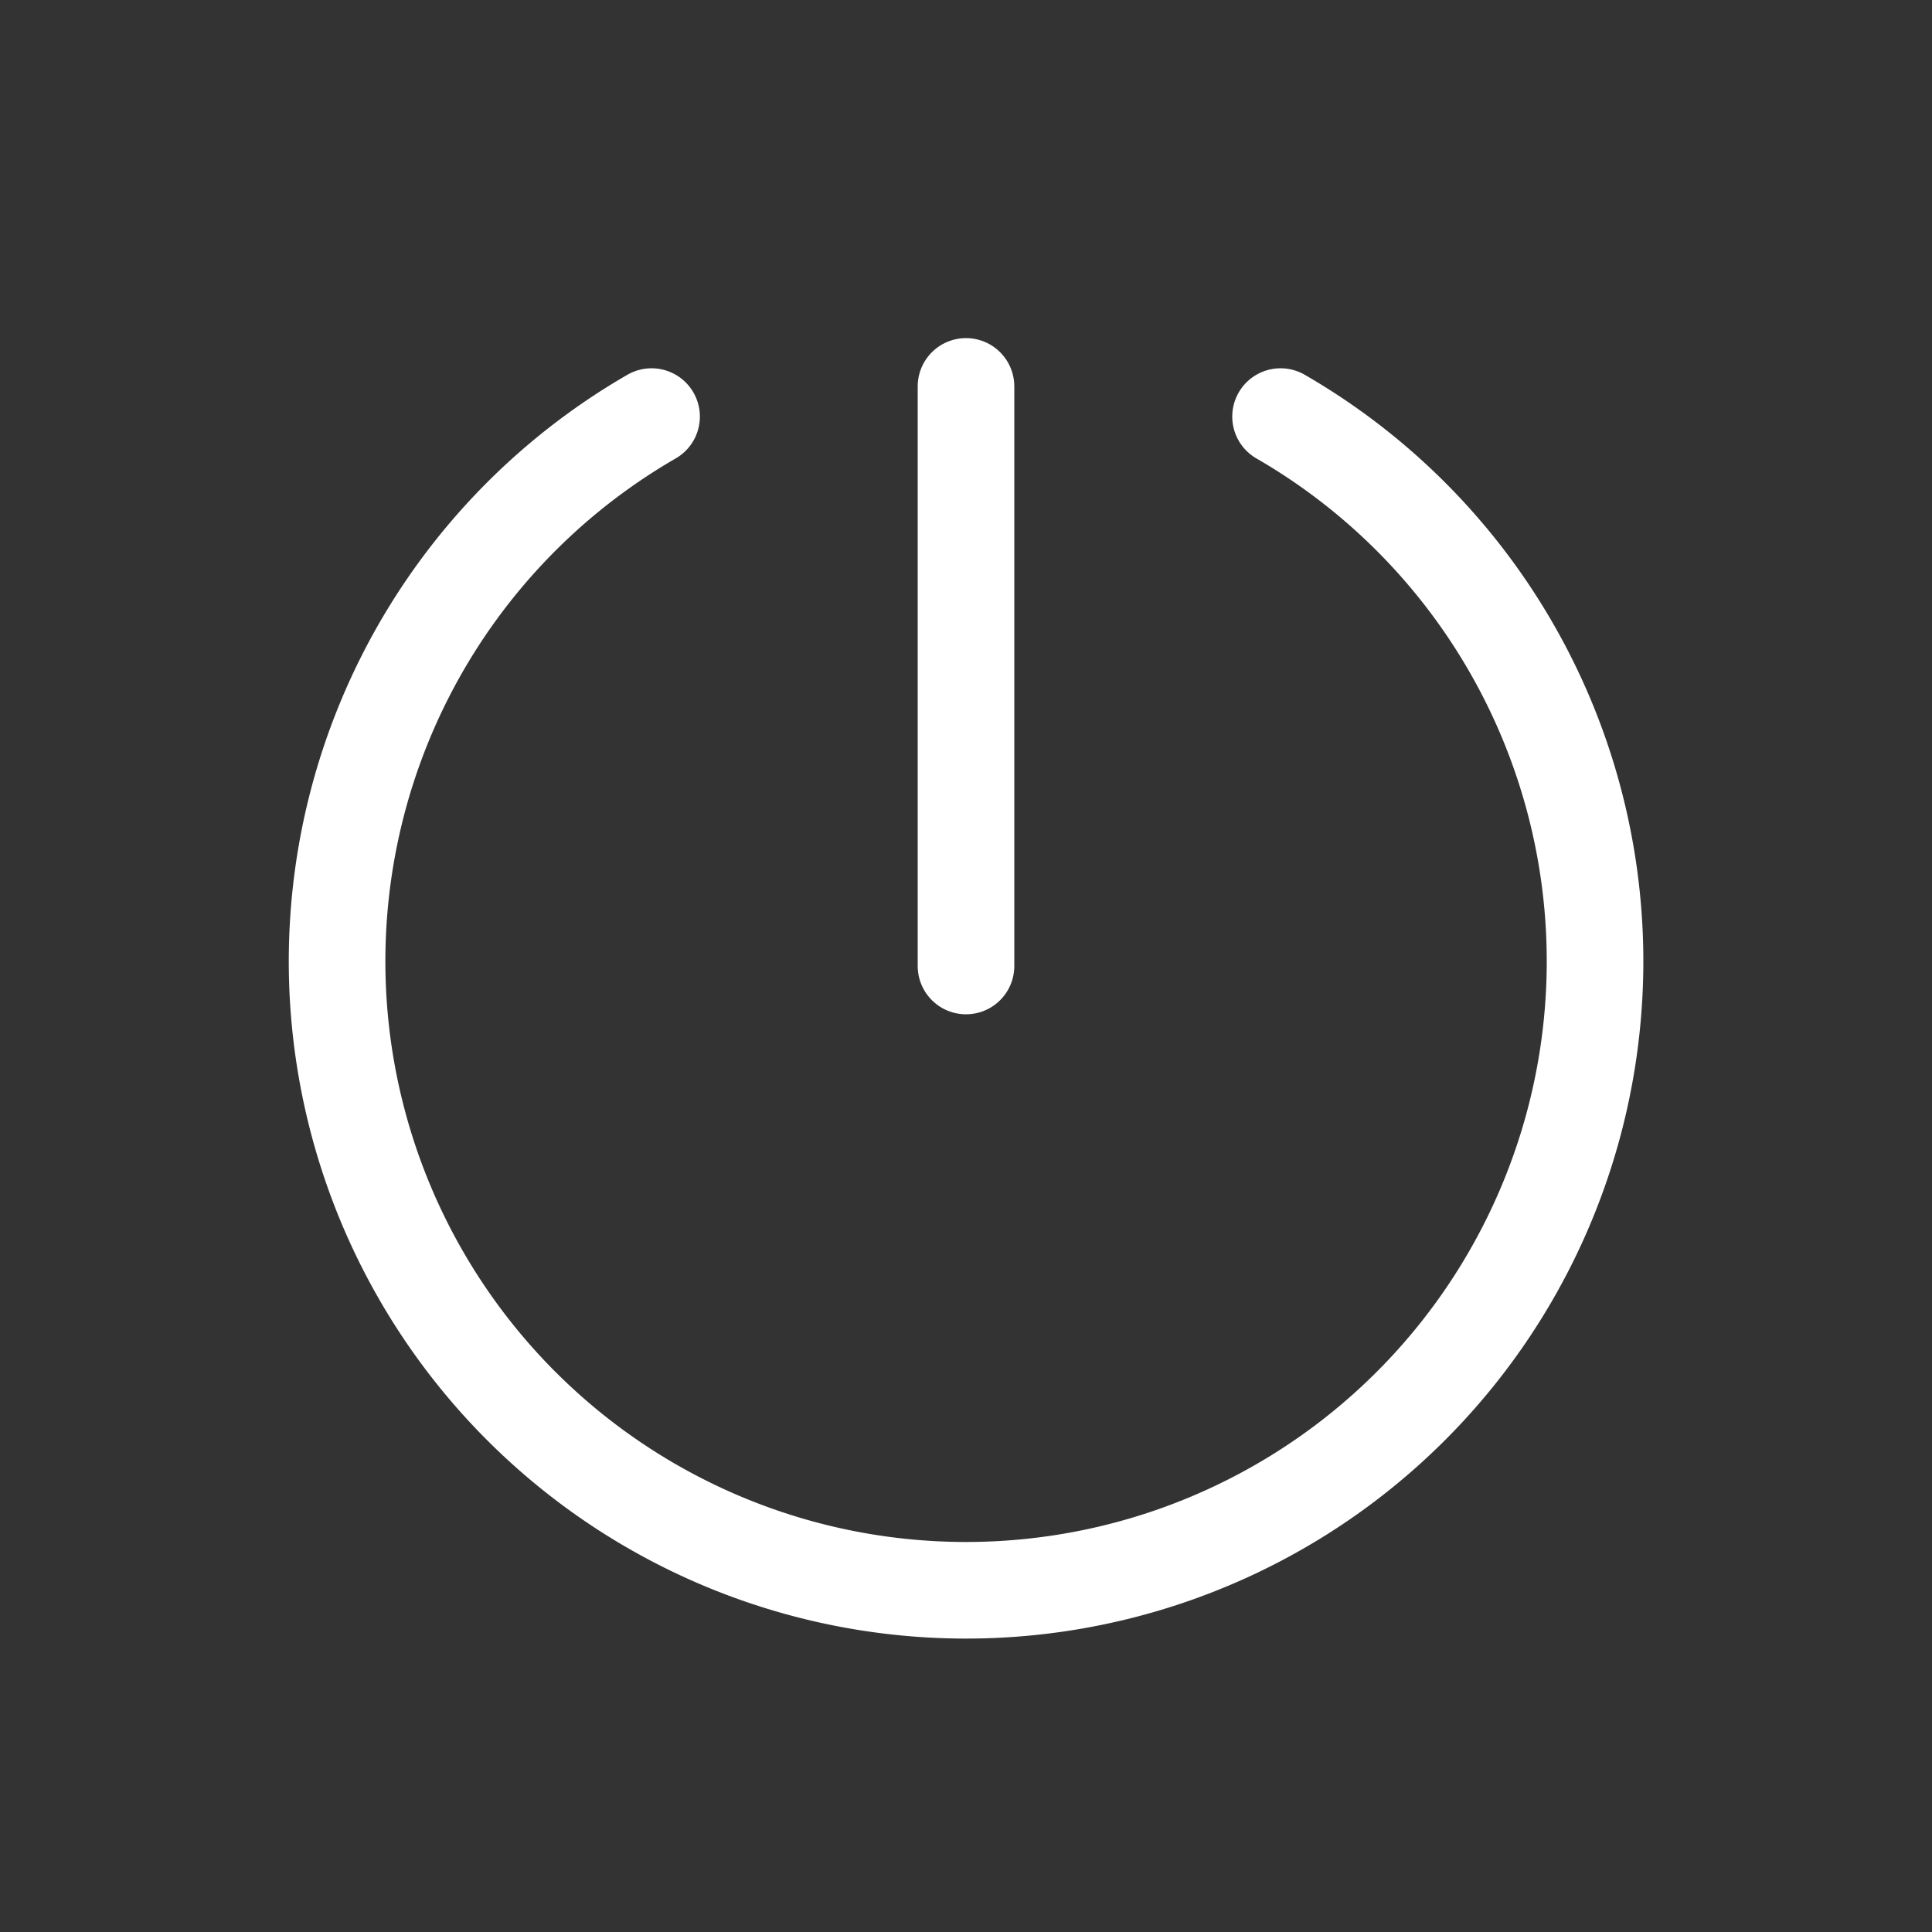 <?xml version="1.0" encoding="UTF-8" standalone="no"?>
<svg
   xmlns:dc="http://purl.org/dc/elements/1.1/"
   xmlns:cc="http://creativecommons.org/ns#"
   xmlns:rdf="http://www.w3.org/1999/02/22-rdf-syntax-ns#"
   xmlns:svg="http://www.w3.org/2000/svg"
   xmlns="http://www.w3.org/2000/svg"
   xmlns:sodipodi="http://sodipodi.sourceforge.net/DTD/sodipodi-0.dtd"
   xmlns:inkscape="http://www.inkscape.org/namespaces/inkscape"
   inkscape:export-ydpi="48"
   inkscape:export-xdpi="48"
   inkscape:export-filename="/home/raster/C/th-efl/th/img/ic/system-shutdown-040.png"
   inkscape:version="1.0 (4035a4fb49, 2020-05-01)"
   sodipodi:docname="system-shutdown.svg"
   viewBox="0 0 80 80"
   height="80"
   width="80"
   id="svg2"
   version="1.1">
  <rect x="0" y="0" width="80" height="80" fill="#333333" stroke="none"/>
  <defs
     id="defs6" />
  <sodipodi:namedview
     inkscape:current-layer="g10"
     inkscape:window-maximized="0"
     inkscape:window-y="0"
     inkscape:window-x="0"
     inkscape:cy="40.047847"
     inkscape:cx="40"
     inkscape:zoom="10.45"
     showgrid="true"
     id="namedview4"
     inkscape:window-height="1017"
     inkscape:window-width="1920"
     inkscape:pageshadow="2"
     inkscape:pageopacity="0"
     guidetolerance="10"
     gridtolerance="10"
     objecttolerance="10"
     borderopacity="1"
     bordercolor="#666666"
     pagecolor="#404040">
    <inkscape:grid
       id="grid837"
       type="xygrid" />
  </sodipodi:namedview>
  <g
     id="g10"
     inkscape:label="Image"
     inkscape:groupmode="layer">
    <path
       id="path839"
       d="M 40,16 V 40"
       style="fill:none;fill-rule:evenodd;stroke:#ffffff;stroke-width:4;stroke-linecap:round;stroke-linejoin:round;stroke-opacity:1;stroke-miterlimit:4;stroke-dasharray:none" />
    <path
       d="M 53.025,17.25 A 26.045,26.045 0 0 1 65.16,46.546 26.045,26.045 0 0 1 40.003,65.85 26.045,26.045 0 0 1 14.845,46.546 26.045,26.045 0 0 1 26.98,17.25"
       sodipodi:arc-type="arc"
       sodipodi:open="true"
       sodipodi:end="4.1887902"
       sodipodi:start="5.2359878"
       sodipodi:ry="26.044935"
       sodipodi:rx="26.044935"
       sodipodi:cy="39.805237"
       sodipodi:cx="40.002903"
       sodipodi:type="arc"
       id="path841"
       style="opacity:1;fill:none;fill-opacity:1;stroke:#ffffff;stroke-width:4;stroke-linecap:round;stroke-linejoin:round;stroke-miterlimit:4;stroke-dasharray:none;stroke-opacity:1" />
  </g>
</svg>
